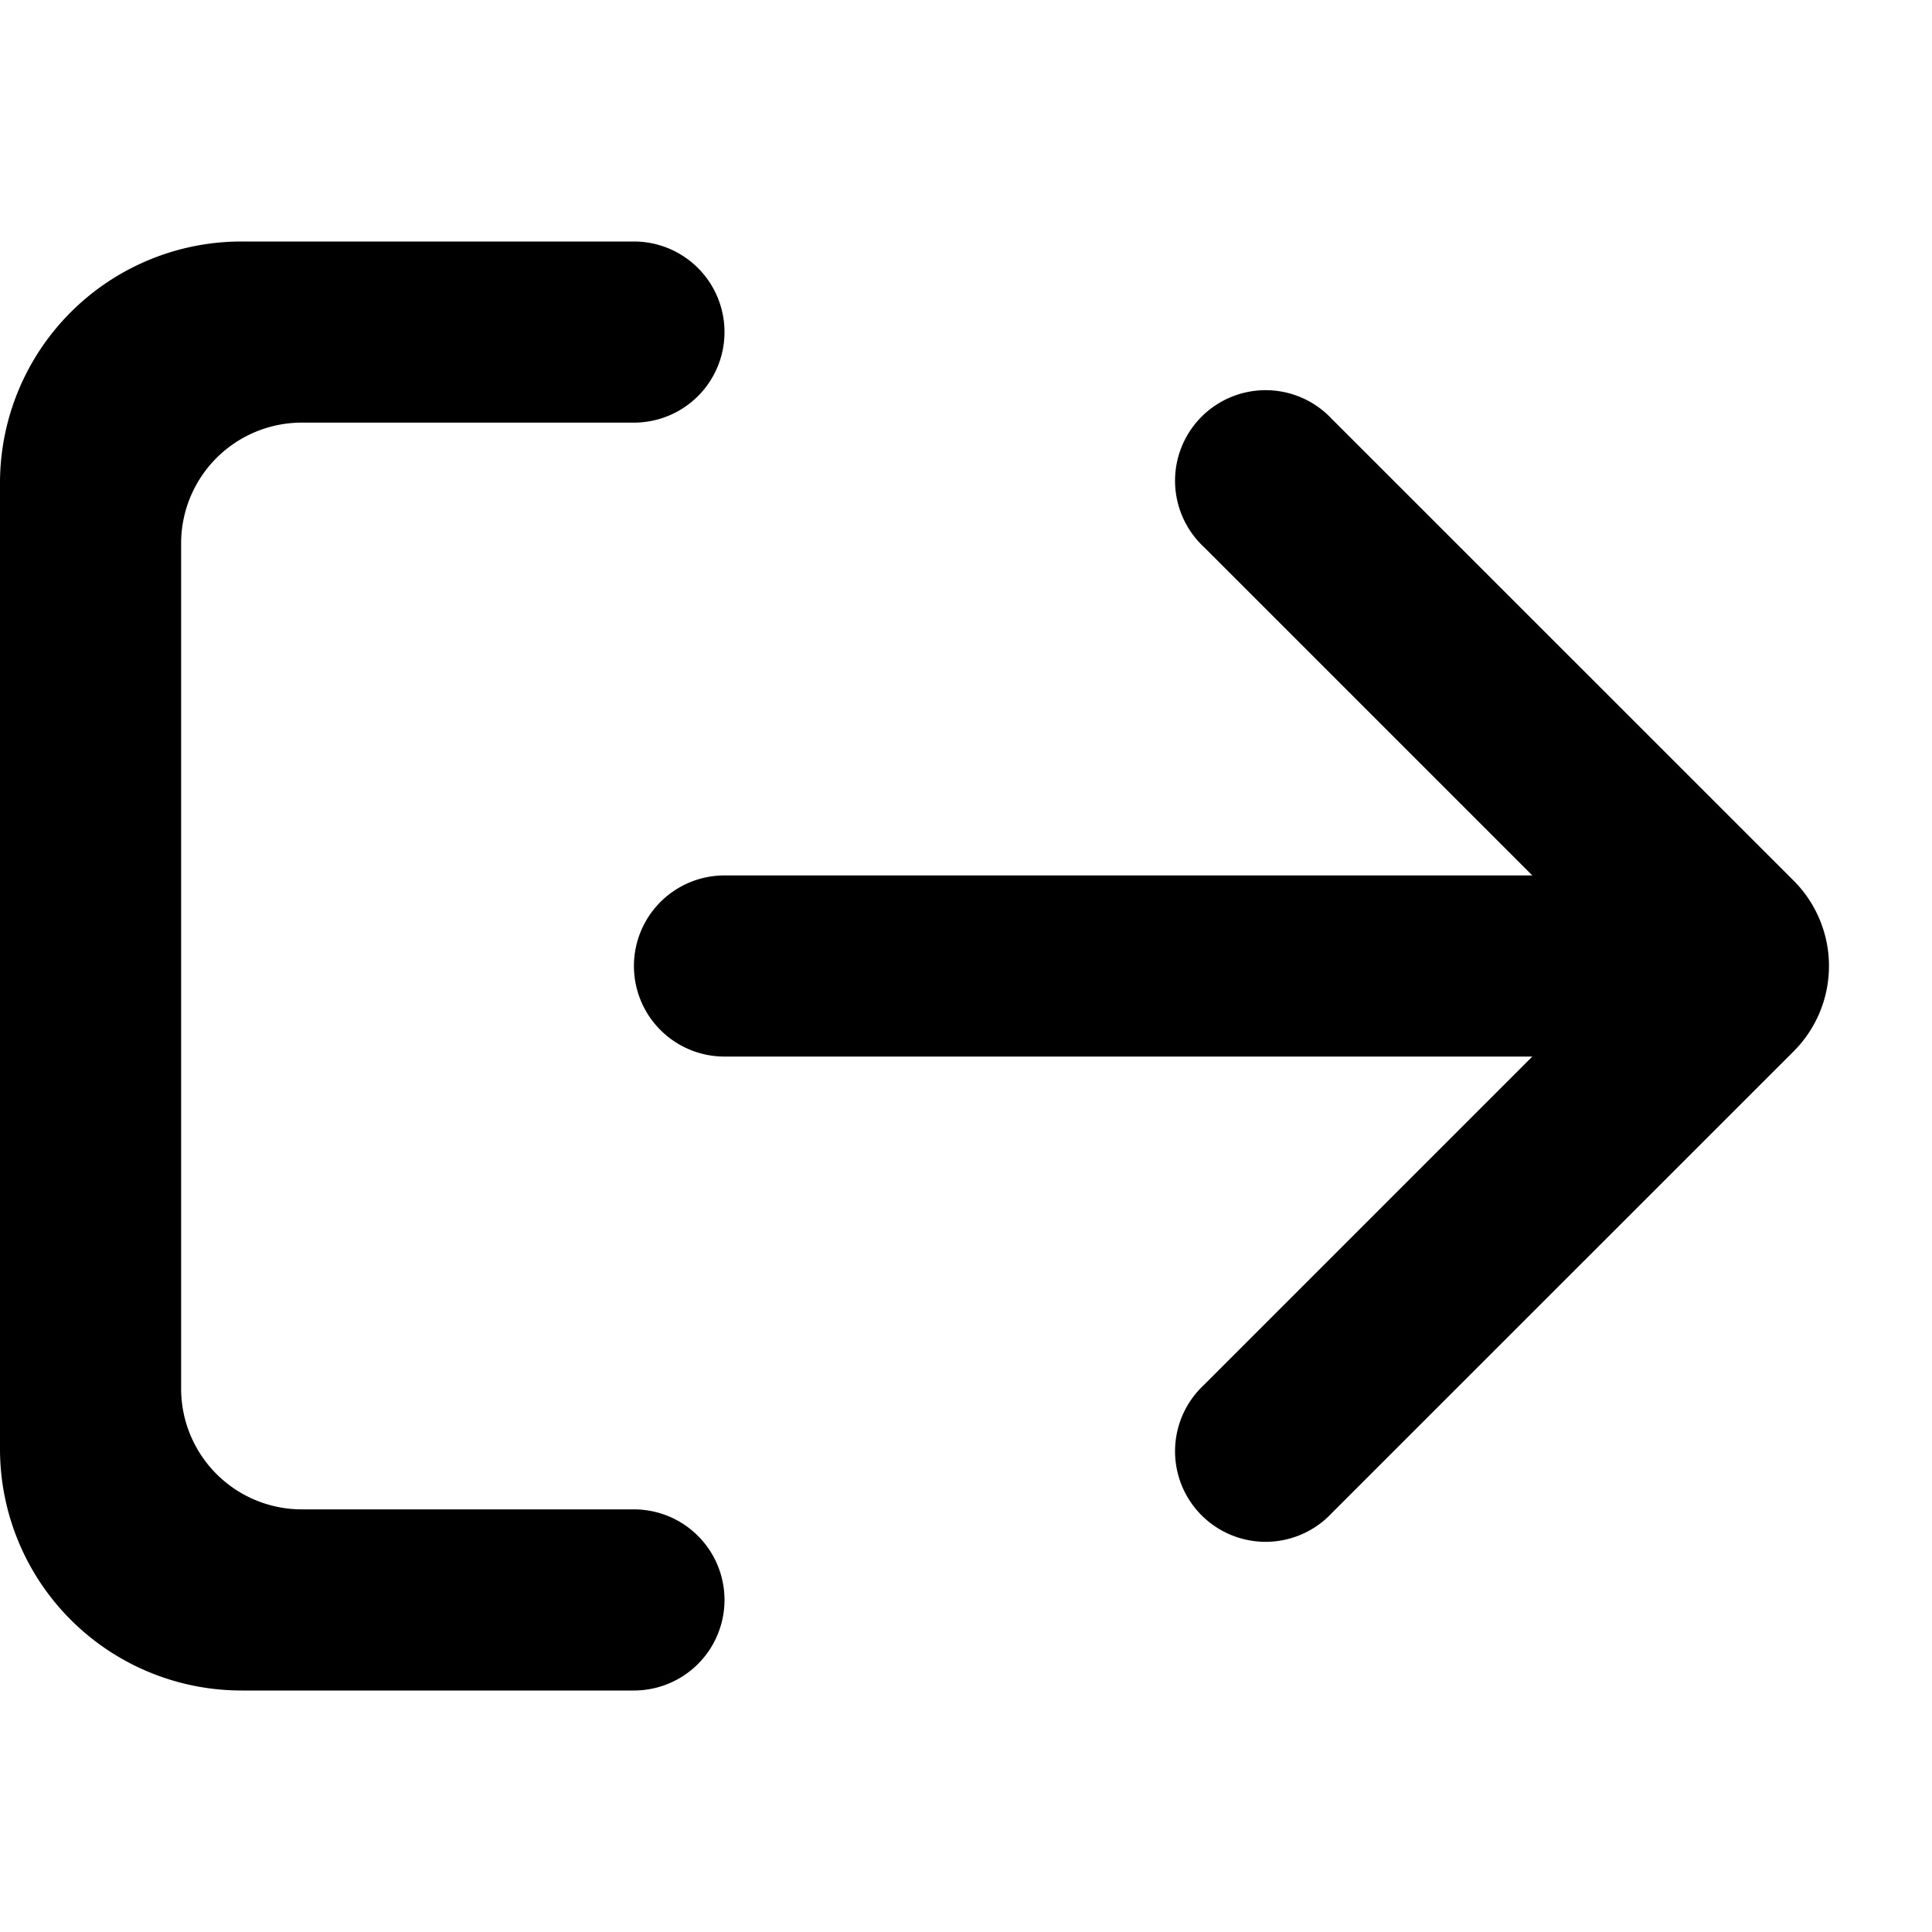 <svg xmlns="http://www.w3.org/2000/svg" viewBox="0 0 16 16" fill="currentColor">
  <path d="M5.25 12.5H2.5a1 1 0 0 1-1-1v-7a1 1 0 0 1 1-1h2.75a.75.75 0 0 0 0-1.5H2a2 2 0 0 0-2 2v8a2 2 0 0 0 2 2h3.25a.75.75 0 0 0 0-1.5z"/>
  <path d="M11.03 3.47a.75.75 0 1 0-1.06 1.06l2.72 2.72H6a.75.75 0 0 0 0 1.5h6.69l-2.72 2.72a.75.75 0 1 0 1.06 1.06l3.824-3.823a1 1 0 0 0 0-1.414L11.03 3.47z"/>
</svg>
